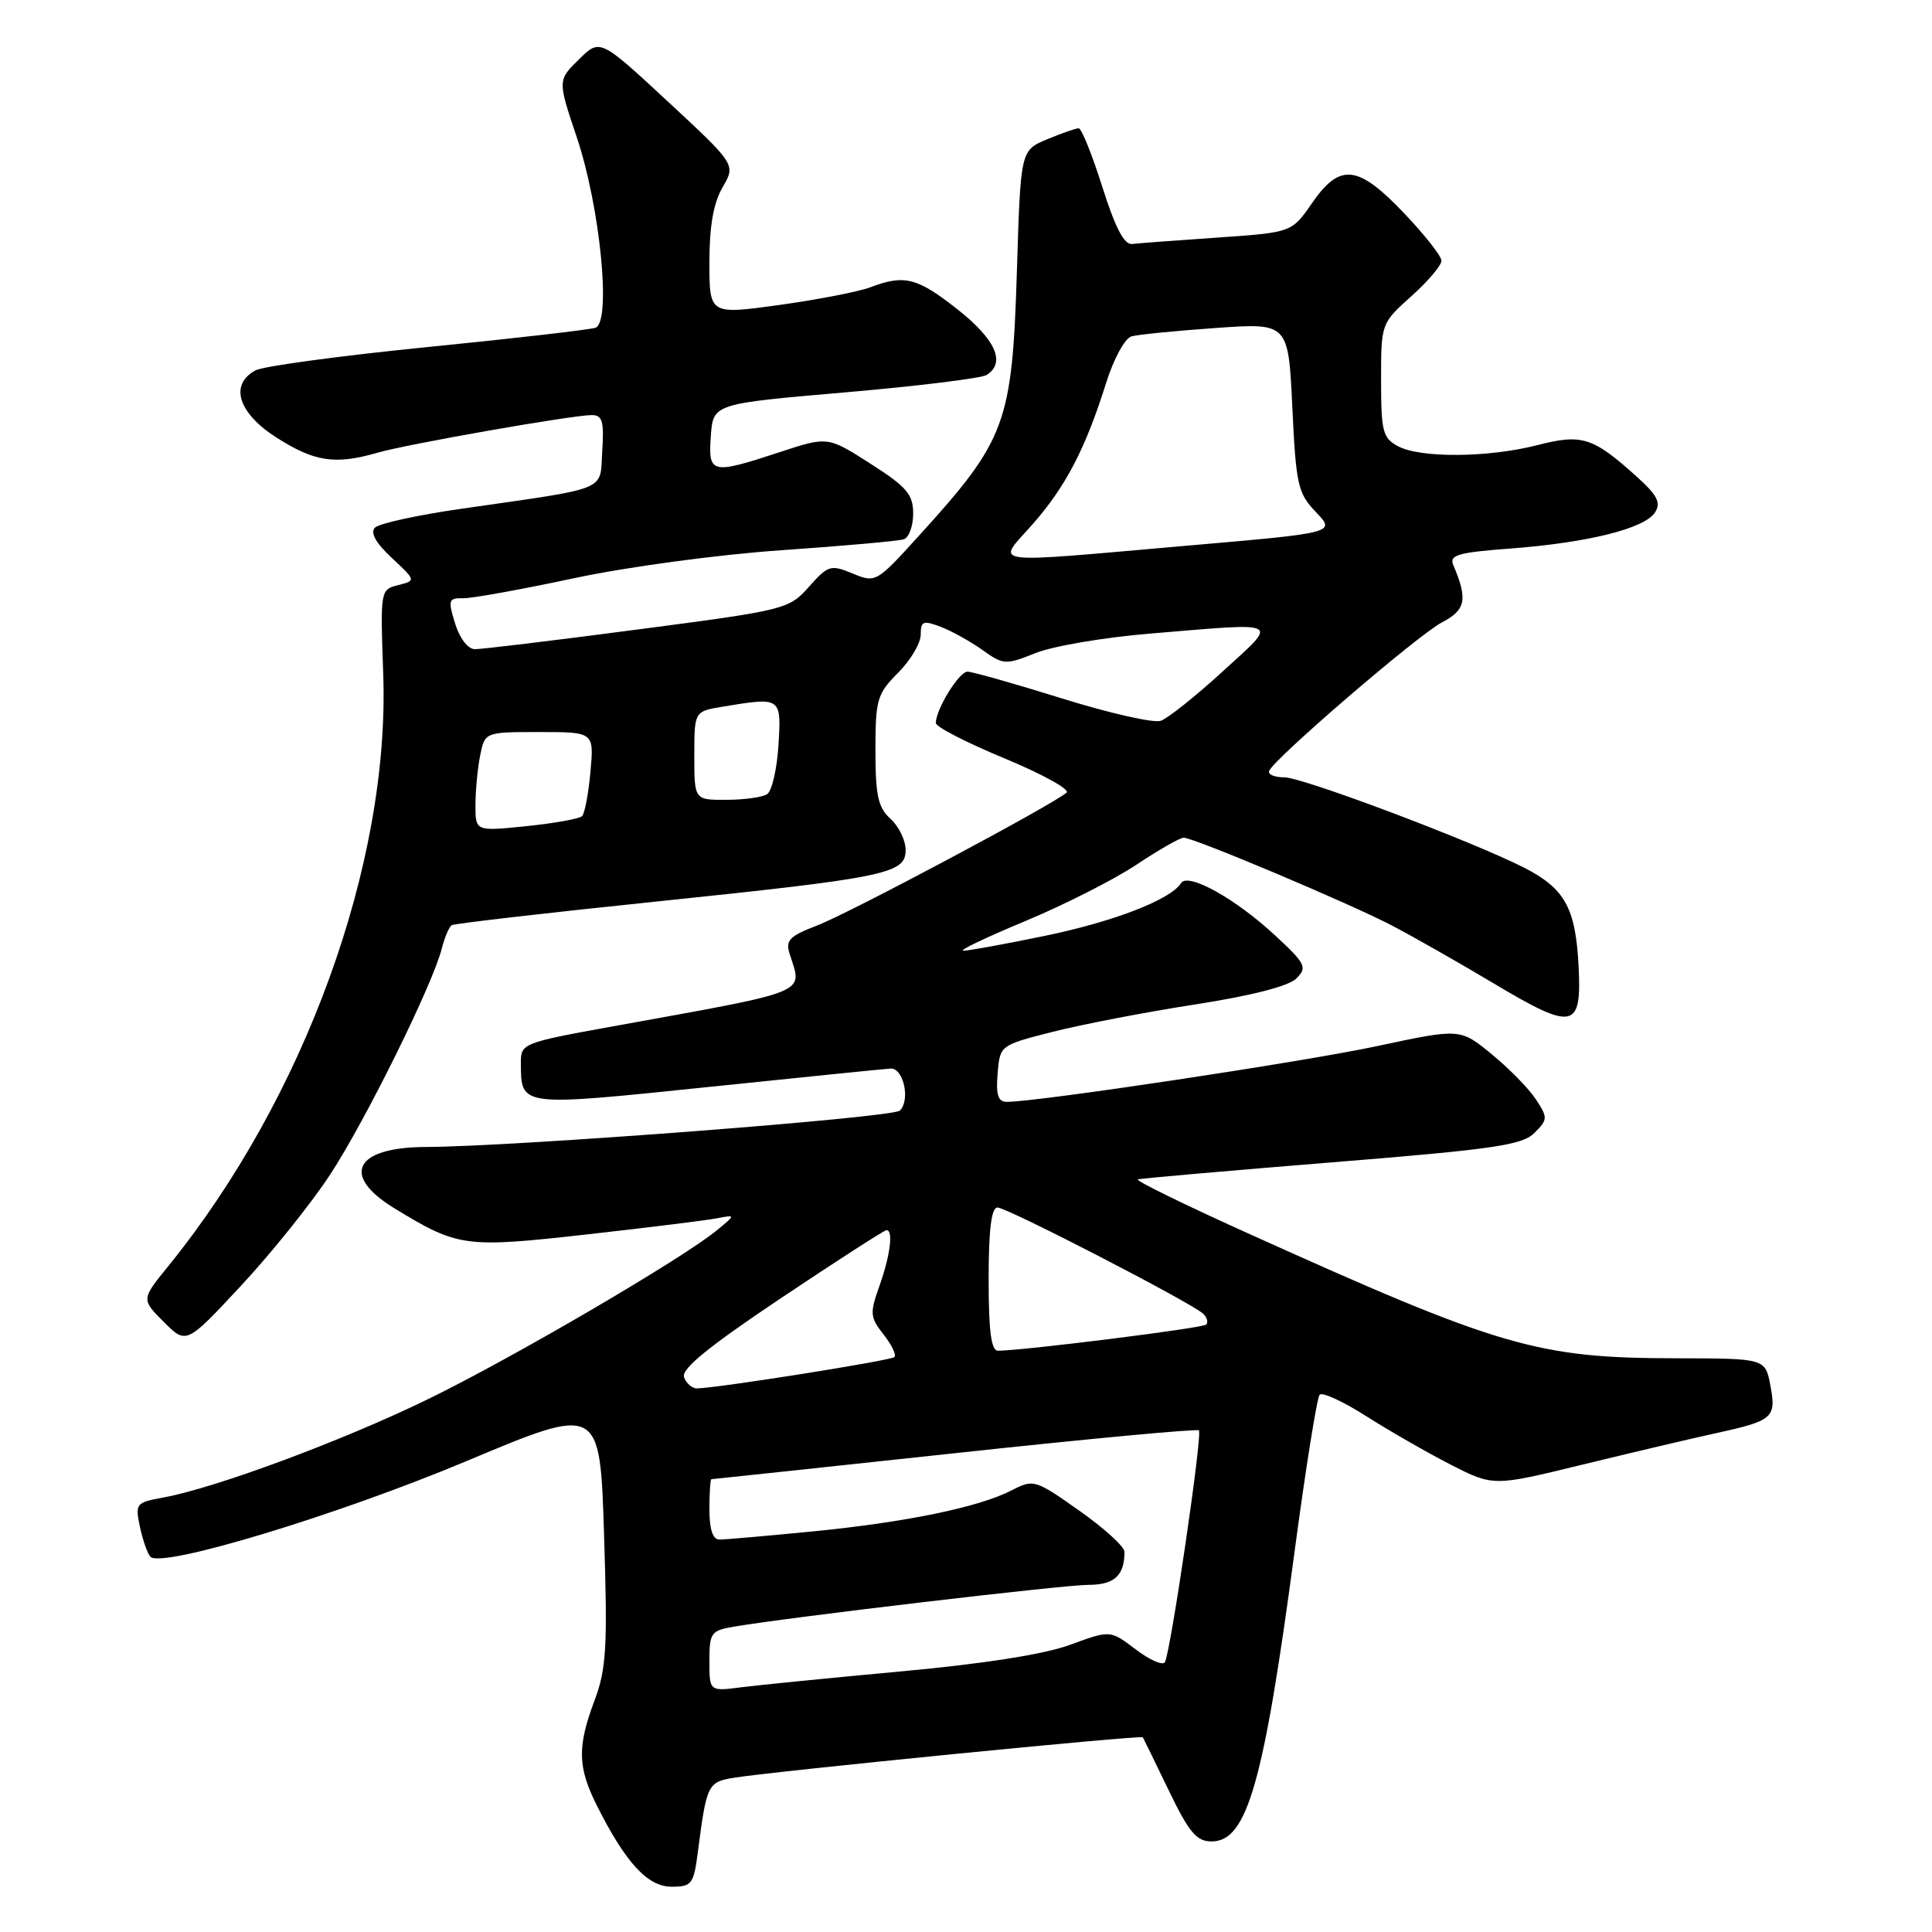 <?xml version="1.0" encoding="UTF-8" standalone="no"?>
<!DOCTYPE svg PUBLIC "-//W3C//DTD SVG 1.1//EN" "http://www.w3.org/Graphics/SVG/1.1/DTD/svg11.dtd" >
<svg xmlns="http://www.w3.org/2000/svg" xmlns:xlink="http://www.w3.org/1999/xlink" version="1.1" viewBox="0 0 256 256">
 <g >
 <path fill="currentColor"
d=" M 92.49 245.25 C 93.63 236.45 93.79 236.12 97.26 235.56 C 102.65 234.69 151.22 229.88 151.43 230.20 C 151.53 230.37 153.08 233.54 154.87 237.25 C 157.56 242.82 158.55 244.00 160.54 244.00 C 165.25 244.00 167.44 236.33 171.55 205.50 C 173.02 194.50 174.51 185.19 174.86 184.81 C 175.21 184.43 177.97 185.70 181.00 187.63 C 184.03 189.56 189.06 192.45 192.18 194.05 C 197.87 196.96 197.87 196.96 209.68 194.07 C 216.18 192.49 224.05 190.63 227.17 189.95 C 234.95 188.26 235.39 187.88 234.59 183.61 C 233.91 180.00 233.91 180.00 222.20 179.98 C 203.68 179.96 198.87 178.55 165.27 163.38 C 156.89 159.60 150.36 156.40 150.77 156.27 C 151.17 156.15 162.74 155.13 176.47 154.02 C 197.91 152.29 201.71 151.74 203.32 150.12 C 205.10 148.34 205.11 148.10 203.52 145.68 C 202.60 144.27 199.96 141.57 197.66 139.69 C 193.48 136.26 193.48 136.26 182.49 138.61 C 172.79 140.69 137.52 146.00 133.42 146.00 C 132.25 146.00 131.95 145.10 132.19 142.25 C 132.50 138.50 132.50 138.50 139.50 136.72 C 143.35 135.74 151.82 134.11 158.33 133.10 C 165.83 131.94 170.75 130.67 171.77 129.66 C 173.25 128.18 173.02 127.71 168.94 123.93 C 163.68 119.05 157.39 115.56 156.49 117.02 C 155.14 119.20 147.53 122.14 138.38 124.02 C 133.10 125.11 128.27 125.99 127.64 125.97 C 127.01 125.95 130.71 124.19 135.85 122.05 C 140.99 119.91 147.62 116.55 150.58 114.58 C 153.54 112.61 156.36 111.00 156.84 111.00 C 158.19 111.00 178.92 119.74 184.50 122.67 C 187.25 124.11 193.22 127.50 197.76 130.21 C 208.52 136.64 209.60 136.43 209.17 127.99 C 208.77 120.30 207.35 117.73 201.95 114.97 C 195.05 111.46 172.62 103.00 170.17 103.00 C 168.88 103.00 167.98 102.62 168.17 102.15 C 168.80 100.54 187.96 84.07 191.08 82.46 C 194.22 80.83 194.50 79.43 192.58 74.90 C 192.00 73.54 193.12 73.21 200.20 72.68 C 210.46 71.90 217.98 70.02 219.31 67.88 C 220.11 66.61 219.59 65.60 216.91 63.19 C 211.07 57.92 209.63 57.46 203.72 58.98 C 197.23 60.65 188.22 60.72 185.25 59.13 C 183.22 58.05 183.00 57.18 183.00 50.39 C 183.00 42.86 183.00 42.85 187.00 39.26 C 189.20 37.29 191.00 35.17 191.00 34.55 C 191.00 33.94 188.76 31.09 186.02 28.22 C 179.91 21.81 177.55 21.56 173.83 26.94 C 171.16 30.80 171.16 30.80 161.33 31.48 C 155.92 31.85 150.82 32.23 150.00 32.33 C 148.96 32.45 147.76 30.14 146.06 24.75 C 144.71 20.49 143.31 17.00 142.93 17.00 C 142.55 17.00 140.67 17.66 138.74 18.46 C 135.24 19.93 135.24 19.93 134.75 35.71 C 134.12 56.13 133.35 58.23 121.78 70.97 C 116.13 77.20 116.03 77.26 112.98 75.99 C 110.07 74.79 109.73 74.89 107.19 77.75 C 104.55 80.73 104.12 80.84 84.50 83.41 C 73.50 84.86 63.79 86.03 62.92 86.02 C 62.00 86.01 60.90 84.58 60.30 82.61 C 59.34 79.50 59.43 79.23 61.38 79.27 C 62.55 79.29 69.12 78.10 76.00 76.63 C 83.05 75.12 95.04 73.50 103.50 72.91 C 111.75 72.34 119.06 71.69 119.75 71.46 C 120.44 71.24 121.00 69.71 121.00 68.06 C 121.00 65.51 120.16 64.52 115.34 61.44 C 109.68 57.82 109.68 57.82 103.32 59.91 C 94.22 62.90 93.83 62.81 94.19 57.75 C 94.50 53.50 94.50 53.50 112.00 51.99 C 121.62 51.16 130.06 50.12 130.75 49.68 C 133.29 48.05 131.94 45.00 126.91 41.02 C 121.54 36.78 119.85 36.35 115.34 38.06 C 113.80 38.65 108.37 39.70 103.27 40.41 C 94.00 41.69 94.00 41.69 94.00 34.75 C 94.00 29.95 94.54 26.88 95.75 24.81 C 97.50 21.81 97.50 21.81 88.50 13.46 C 79.50 5.11 79.50 5.11 76.70 7.88 C 73.89 10.64 73.89 10.64 76.43 18.20 C 79.54 27.47 81.03 42.70 78.90 43.43 C 78.13 43.69 68.10 44.85 56.62 45.99 C 45.13 47.14 34.89 48.52 33.87 49.07 C 30.35 50.95 31.55 54.76 36.70 58.02 C 41.70 61.20 44.43 61.60 50.01 59.99 C 53.98 58.84 75.84 55.00 78.42 55.00 C 79.81 55.00 80.06 55.83 79.80 59.75 C 79.46 65.19 81.01 64.55 61.09 67.42 C 55.37 68.24 50.24 69.36 49.69 69.91 C 49.03 70.57 49.77 71.92 51.91 73.92 C 55.13 76.93 55.13 76.93 52.76 77.53 C 50.40 78.12 50.38 78.22 50.78 89.31 C 51.67 114.39 40.35 145.55 22.24 167.84 C 18.72 172.18 18.72 172.18 21.71 175.17 C 24.69 178.15 24.69 178.15 31.97 170.33 C 35.98 166.02 41.28 159.41 43.75 155.63 C 48.42 148.51 57.36 130.40 58.54 125.68 C 58.92 124.19 59.51 122.81 59.86 122.59 C 60.21 122.38 72.20 120.99 86.50 119.51 C 117.59 116.28 120.00 115.78 120.00 112.62 C 120.00 111.35 119.10 109.50 118.00 108.50 C 116.35 107.01 116.00 105.42 116.00 99.42 C 116.00 92.68 116.22 91.94 119.00 89.15 C 120.65 87.50 122.00 85.23 122.00 84.10 C 122.00 82.30 122.32 82.17 124.63 83.05 C 126.08 83.60 128.57 84.98 130.17 86.12 C 132.96 88.11 133.23 88.13 137.23 86.53 C 139.51 85.61 146.36 84.45 152.44 83.95 C 170.13 82.48 169.48 82.14 162.00 88.98 C 158.43 92.25 154.74 95.19 153.80 95.51 C 152.87 95.84 146.99 94.50 140.73 92.55 C 134.47 90.60 128.84 89.00 128.20 89.00 C 127.08 89.00 124.00 93.99 124.00 95.81 C 124.00 96.31 128.09 98.41 133.08 100.48 C 138.07 102.55 141.79 104.59 141.33 105.02 C 139.75 106.50 112.49 121.03 108.23 122.65 C 104.60 124.04 104.06 124.61 104.63 126.39 C 106.34 131.76 107.73 131.19 81.25 135.99 C 69.22 138.17 69.00 138.26 69.02 140.86 C 69.05 146.67 68.77 146.63 93.69 144.05 C 106.23 142.75 117.17 141.64 118.00 141.59 C 119.71 141.49 120.66 145.74 119.24 147.16 C 118.31 148.09 68.06 151.94 56.45 151.98 C 47.01 152.01 45.09 155.72 52.25 160.10 C 60.70 165.26 61.60 165.38 77.74 163.57 C 85.86 162.66 93.62 161.70 95.00 161.43 C 97.50 160.95 97.50 160.95 95.00 163.01 C 90.42 166.79 67.64 180.10 56.50 185.50 C 45.26 190.96 28.52 197.17 21.68 198.42 C 18.01 199.09 17.89 199.23 18.54 202.31 C 18.91 204.06 19.54 205.85 19.93 206.28 C 21.39 207.84 44.74 200.77 61.89 193.57 C 79.50 186.18 79.50 186.18 80.04 203.34 C 80.52 218.27 80.35 221.12 78.79 225.29 C 76.47 231.48 76.53 234.15 79.11 239.29 C 82.90 246.83 85.82 250.00 88.99 250.00 C 91.68 250.00 91.92 249.68 92.49 245.25 Z  M 94.00 220.11 C 94.00 216.36 94.21 216.05 97.25 215.54 C 104.73 214.27 140.96 210.00 144.23 210.00 C 147.66 210.00 149.00 208.77 149.00 205.62 C 149.00 204.94 146.30 202.49 143.01 200.17 C 137.16 196.04 136.94 195.98 134.05 197.48 C 129.72 199.71 120.01 201.72 107.58 202.93 C 101.57 203.52 96.06 204.00 95.33 204.00 C 94.45 204.00 94.00 202.66 94.00 200.00 C 94.00 197.80 94.12 196.00 94.27 196.00 C 94.42 196.00 108.92 194.45 126.49 192.56 C 144.07 190.66 158.63 189.30 158.86 189.53 C 159.36 190.03 155.10 219.03 154.35 220.25 C 154.06 220.72 152.31 219.95 150.47 218.54 C 147.11 215.99 147.11 215.99 141.81 217.94 C 138.39 219.20 130.43 220.45 119.50 221.46 C 110.15 222.32 100.59 223.27 98.25 223.57 C 94.00 224.12 94.00 224.12 94.00 220.11 Z  M 90.64 182.50 C 90.22 181.42 93.83 178.47 103.50 172.00 C 110.90 167.05 117.18 163.00 117.47 163.00 C 118.39 163.00 117.96 166.37 116.52 170.42 C 115.24 174.01 115.28 174.54 117.07 176.82 C 118.15 178.19 118.80 179.54 118.51 179.82 C 118.05 180.28 95.20 183.91 92.36 183.97 C 91.73 183.99 90.95 183.32 90.64 182.50 Z  M 131.00 169.50 C 131.00 162.93 131.36 160.00 132.17 160.00 C 133.44 160.00 157.92 172.64 159.43 174.08 C 159.95 174.57 160.12 175.21 159.82 175.52 C 159.35 175.98 135.96 178.92 132.25 178.98 C 131.34 178.99 131.00 176.44 131.00 169.50 Z  M 63.00 106.70 C 63.00 104.80 63.28 101.84 63.62 100.12 C 64.25 97.00 64.25 97.00 71.48 97.00 C 78.71 97.00 78.71 97.00 78.24 102.25 C 77.98 105.14 77.48 107.79 77.13 108.14 C 76.78 108.49 73.46 109.09 69.75 109.47 C 63.00 110.16 63.00 110.16 63.00 106.70 Z  M 92.00 100.13 C 92.00 94.26 92.00 94.26 95.75 93.64 C 103.54 92.35 103.54 92.35 103.15 98.75 C 102.95 101.91 102.28 104.83 101.65 105.23 C 101.02 105.64 98.59 105.98 96.25 105.98 C 92.00 106.00 92.00 106.00 92.00 100.13 Z  M 136.82 69.47 C 141.22 64.47 143.83 59.45 146.56 50.76 C 147.56 47.56 149.05 44.82 149.93 44.57 C 150.79 44.33 155.82 43.83 161.10 43.46 C 170.71 42.78 170.71 42.78 171.24 53.97 C 171.73 64.29 171.97 65.35 174.38 67.87 C 176.99 70.60 176.99 70.60 157.24 72.31 C 130.16 74.67 132.01 74.93 136.82 69.47 Z "/>
</g>
</svg>